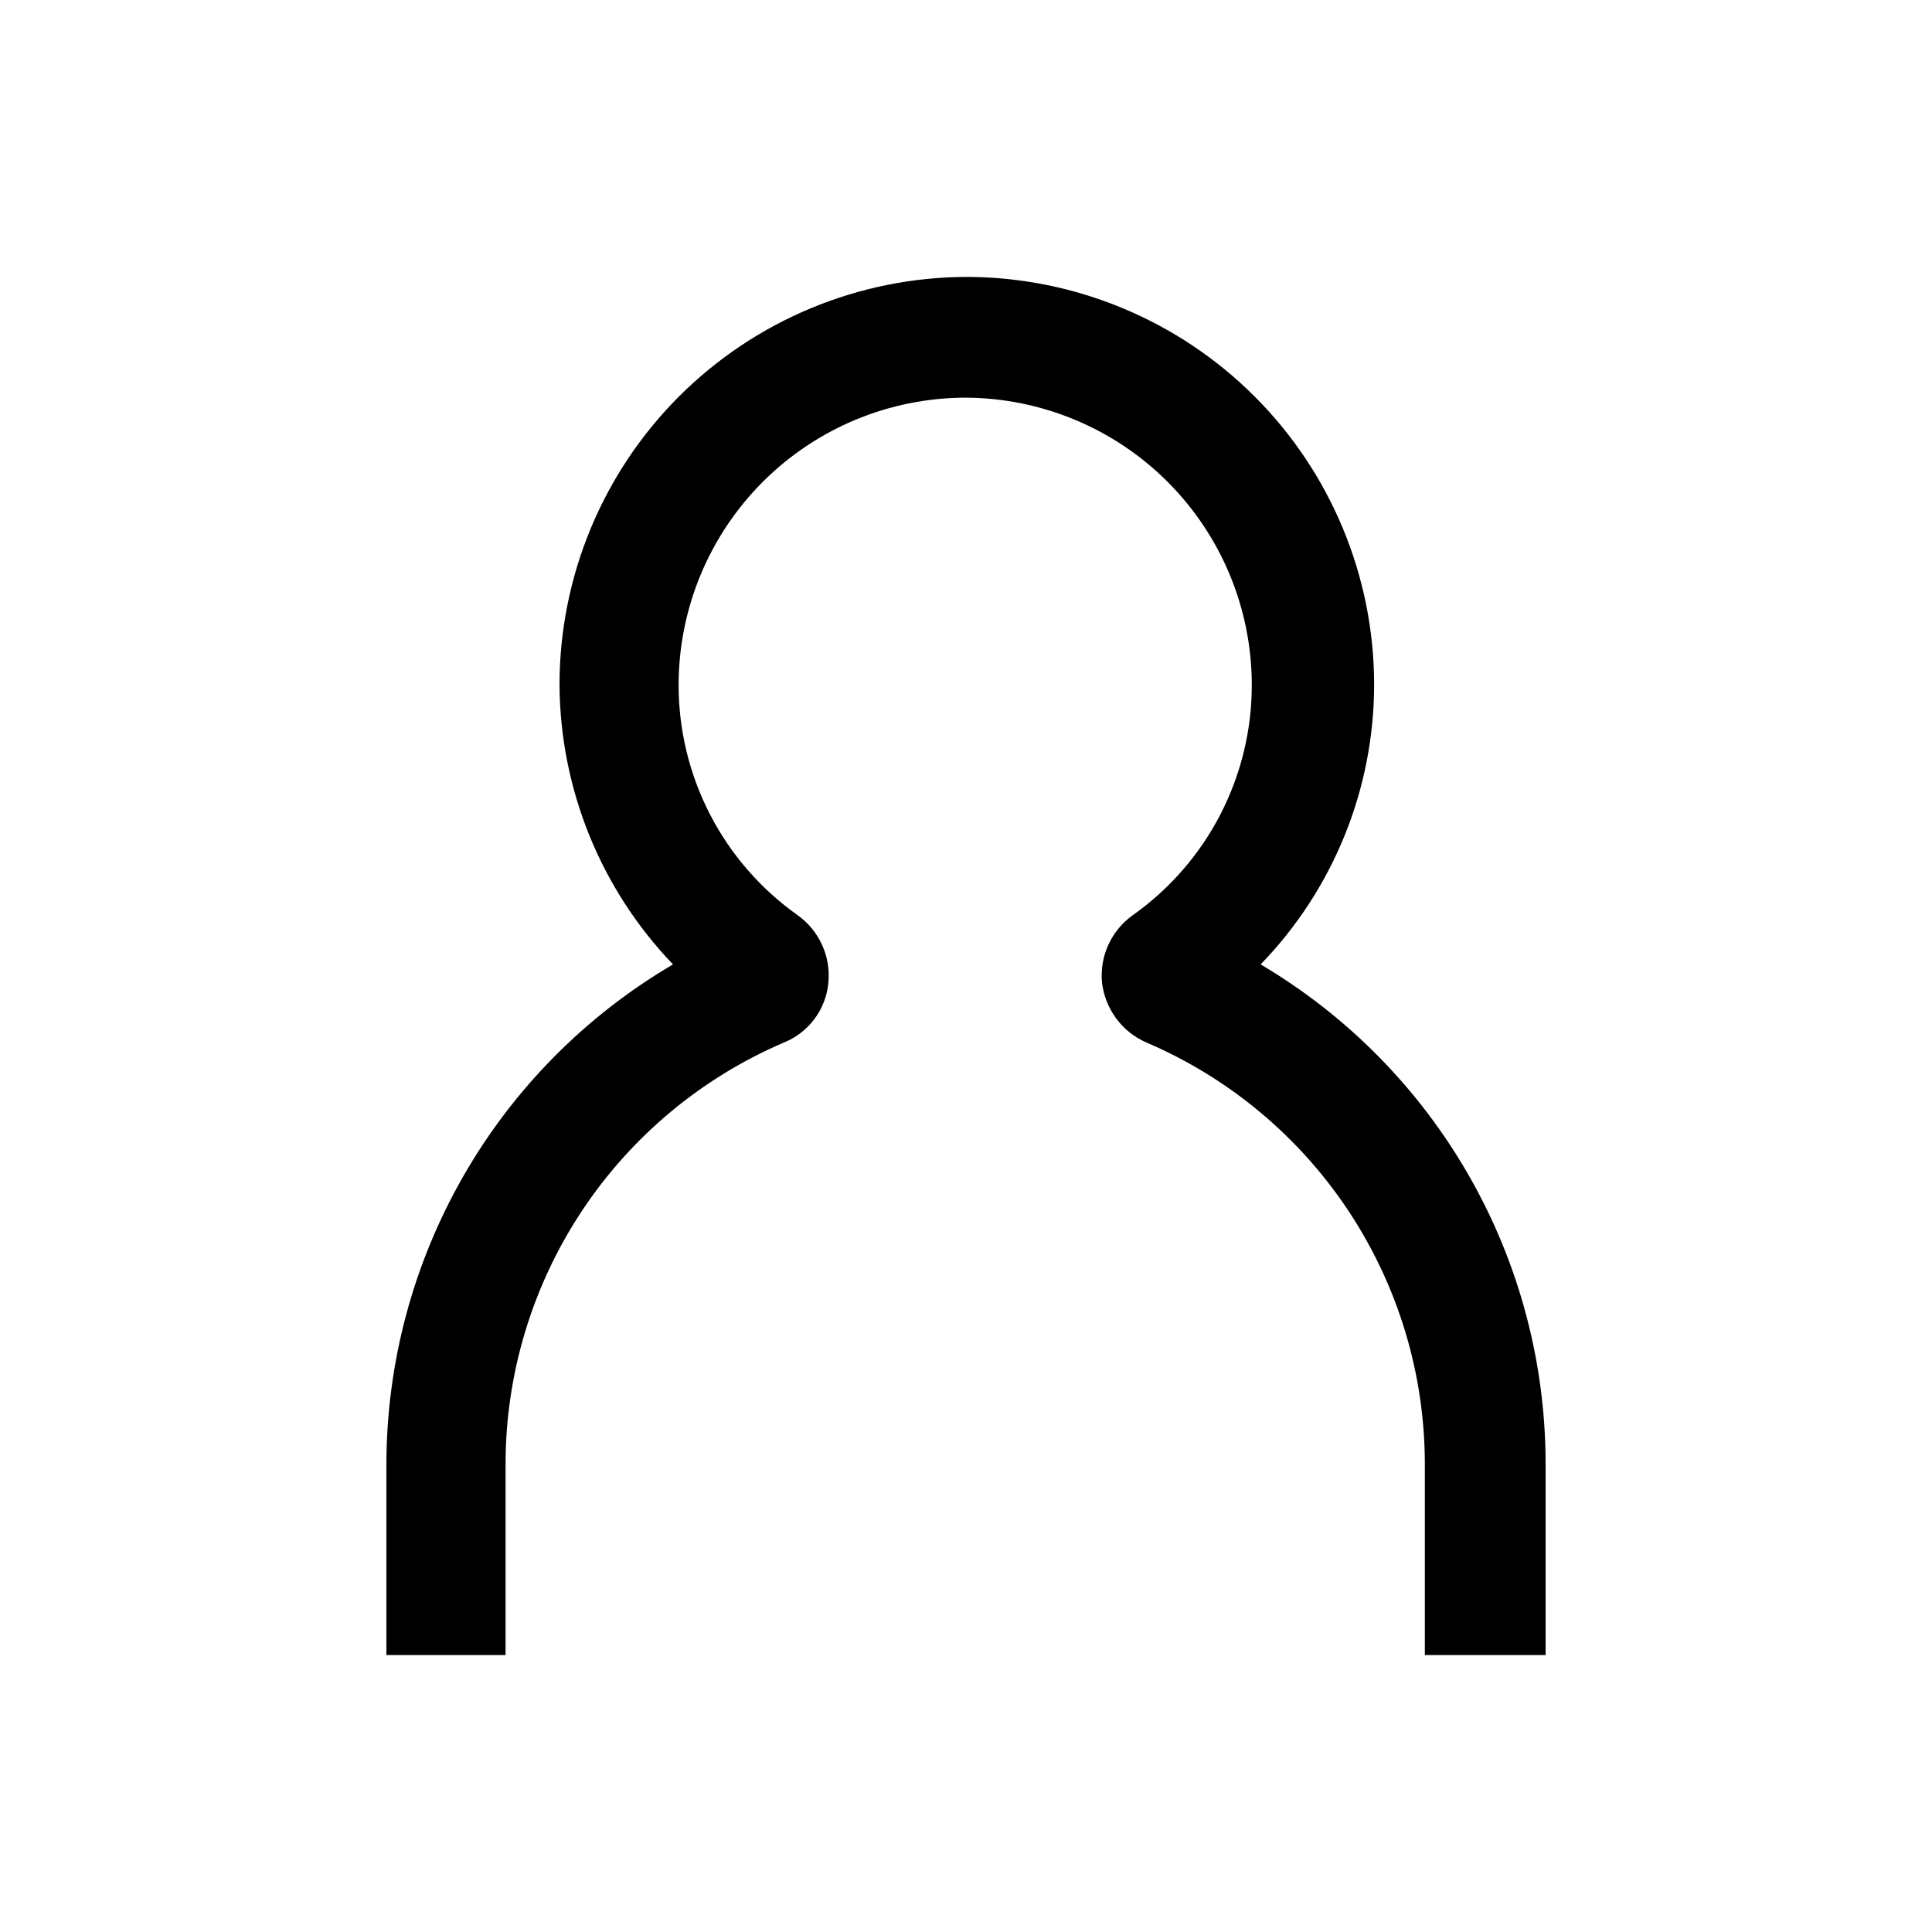 <svg  viewBox="0 0 40 40" >
<path d="M32 34.267H29.5V30.317C29.5 28.456 28.953 26.637 27.928 25.084C26.903 23.532 25.444 22.314 23.733 21.583C23.487 21.475 23.272 21.305 23.111 21.088C22.951 20.872 22.849 20.617 22.817 20.35C22.79 20.081 22.834 19.811 22.945 19.565C23.057 19.319 23.231 19.107 23.45 18.95C24.215 18.409 24.839 17.692 25.268 16.86C25.697 16.027 25.92 15.103 25.917 14.167C25.912 12.594 25.286 11.088 24.174 9.976C23.062 8.864 21.556 8.238 19.983 8.233C18.411 8.238 16.905 8.864 15.793 9.976C14.681 11.088 14.055 12.594 14.05 14.167C14.047 15.103 14.27 16.027 14.699 16.86C15.128 17.692 15.752 18.409 16.517 18.95C16.736 19.107 16.91 19.319 17.021 19.565C17.133 19.811 17.177 20.081 17.15 20.35C17.125 20.62 17.026 20.877 16.864 21.095C16.702 21.312 16.484 21.481 16.233 21.583C14.523 22.314 13.064 23.532 12.039 25.084C11.014 26.637 10.467 28.456 10.467 30.317V34.267H8V30.317C8.002 28.224 8.551 26.169 9.592 24.353C10.632 22.538 12.129 21.026 13.934 19.967C12.435 18.406 11.594 16.33 11.584 14.167C11.588 11.931 12.478 9.789 14.058 8.208C15.639 6.628 17.782 5.738 20.017 5.733C22.252 5.738 24.395 6.628 25.975 8.208C27.556 9.789 28.446 11.931 28.45 14.167C28.45 16.332 27.607 18.412 26.1 19.967C27.898 21.03 29.388 22.544 30.423 24.359C31.458 26.174 32.001 28.227 32 30.317V34.267Z" fill="currentColor"/>
</svg>
